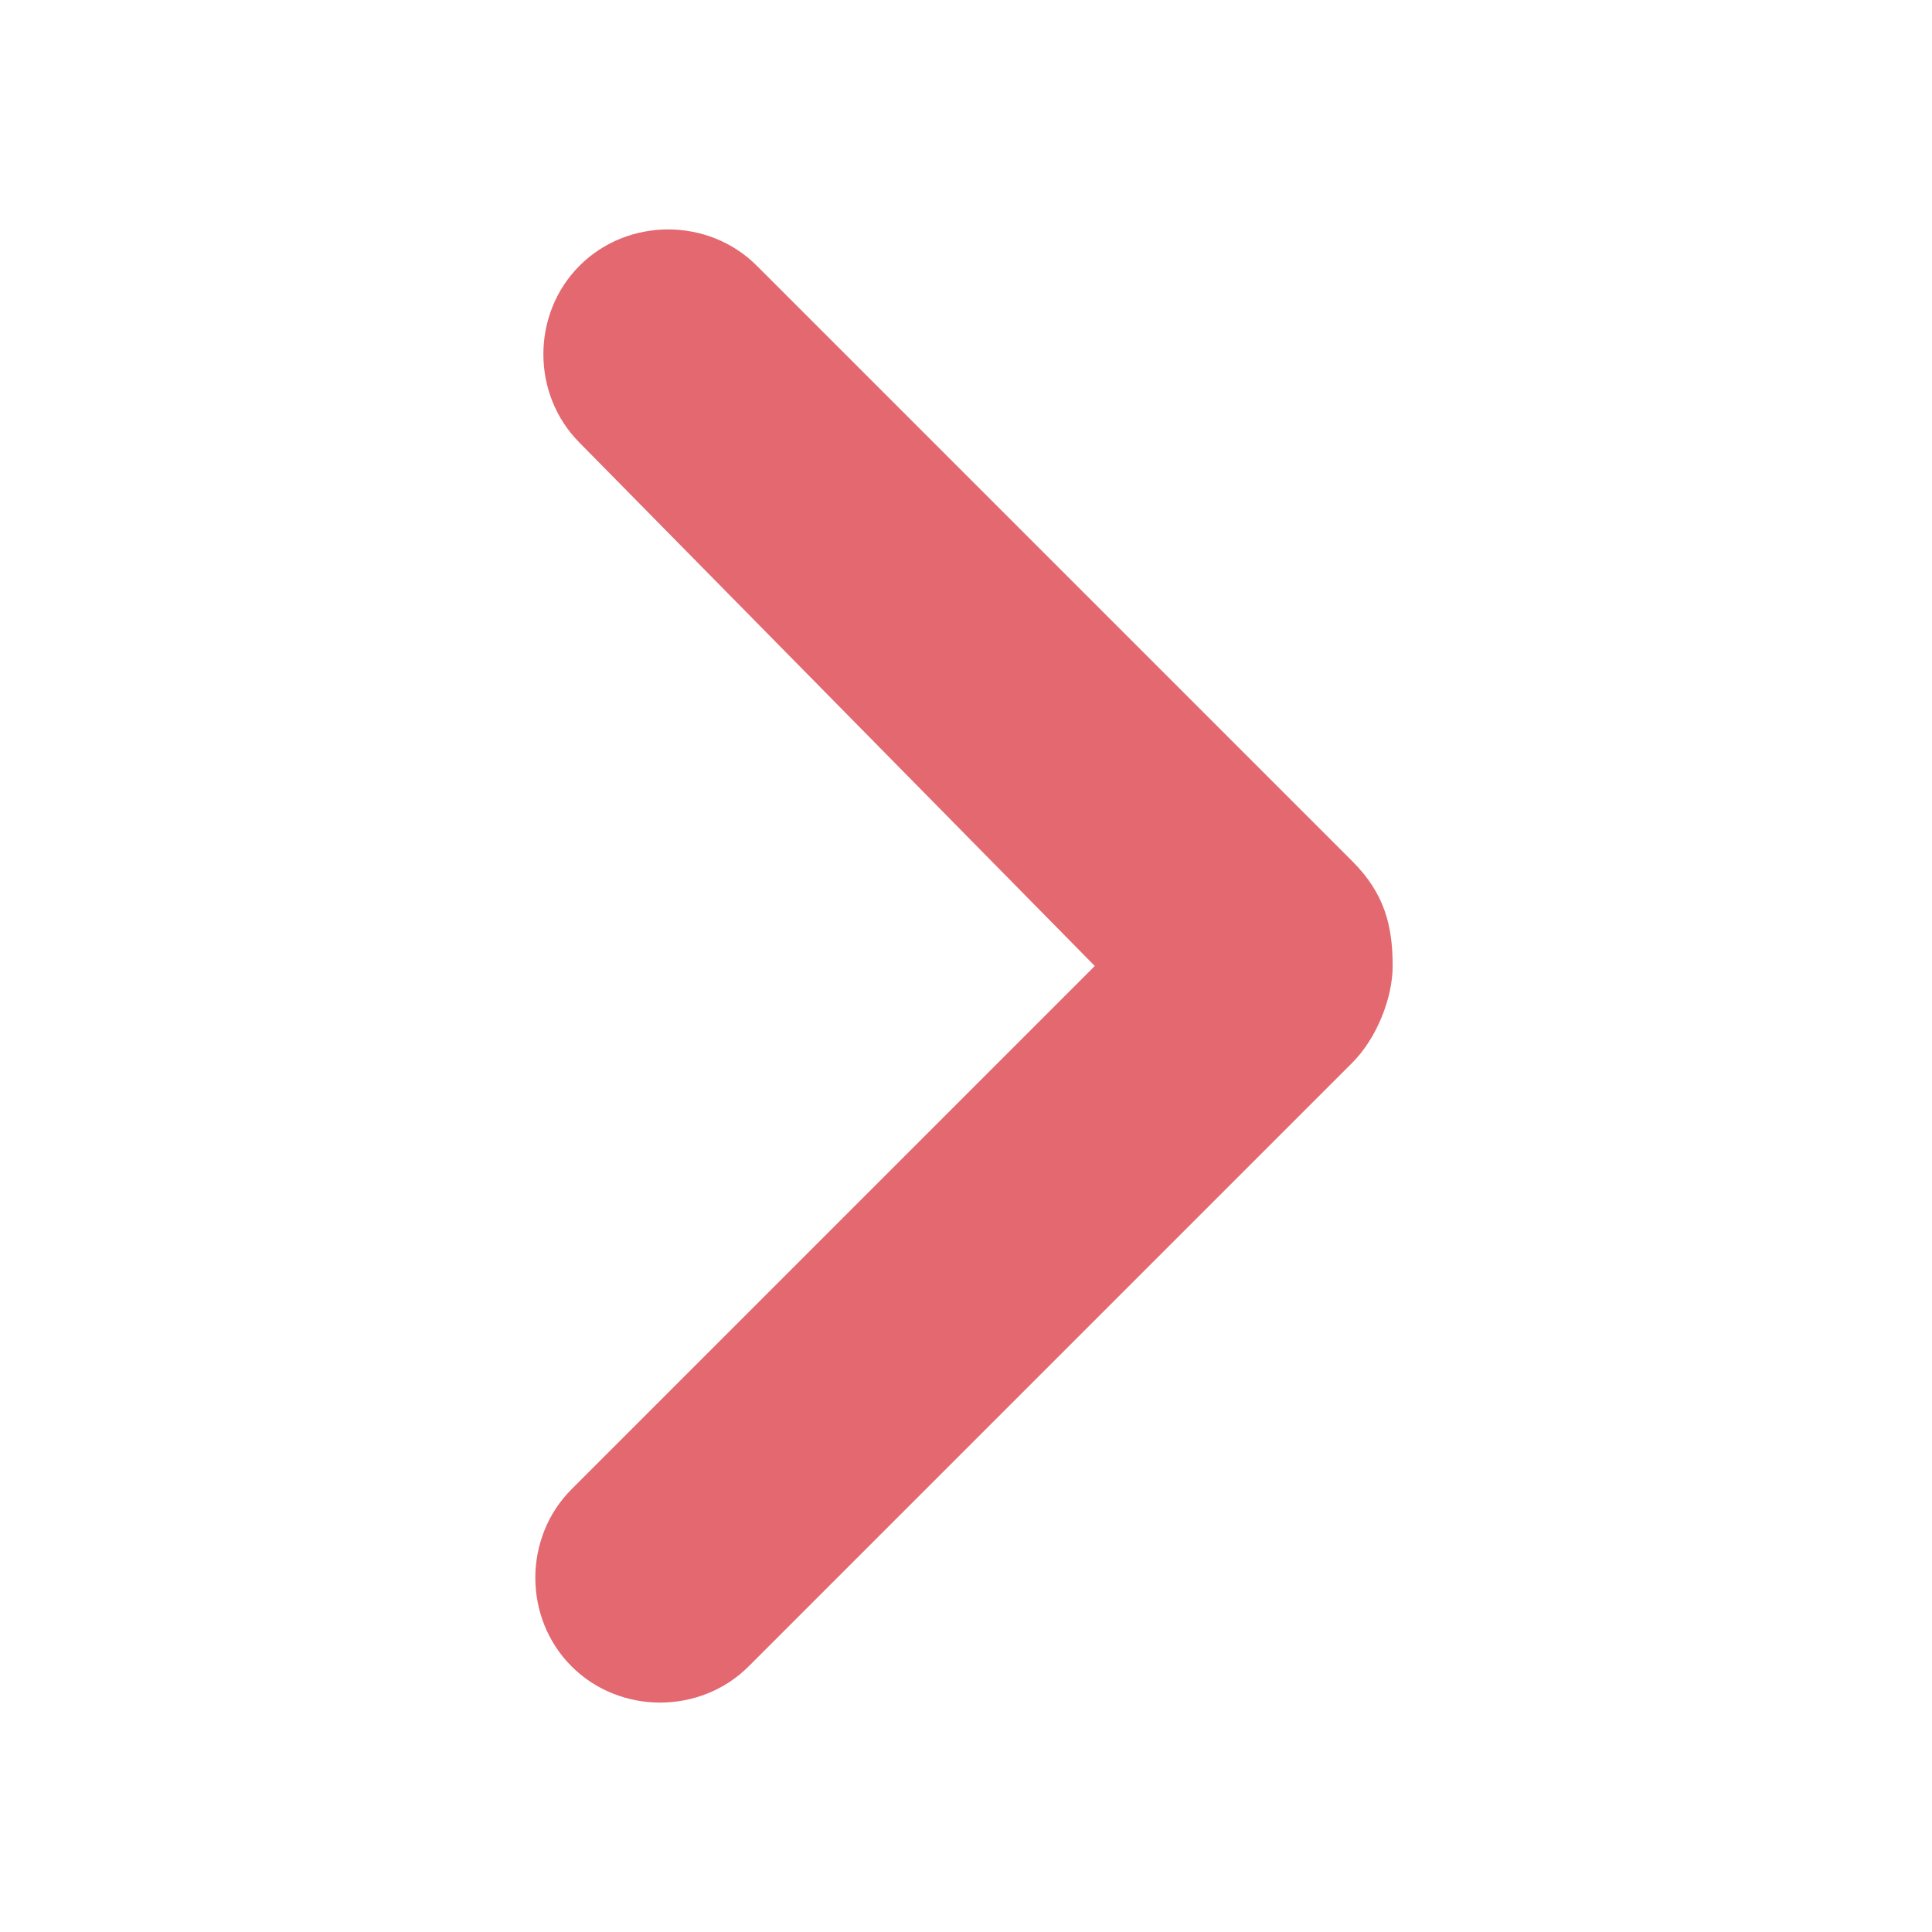  <svg viewBox="0 0 24 24" width="24" height="24">
            <path
              d="M13.6 12l-6.5 6.5c-.6.6-.6 1.6 0 2.2s1.6.6 2.2 0l7.5-7.5c.3-.3.5-.8.5-1.2 0-.5-.1-.9-.5-1.3L9.4 3.3c-.6-.6-1.6-.6-2.2 0s-.6 1.6 0 2.2l6.4 6.5z"
              fill="#e3686f"
            ></path>
          </svg>